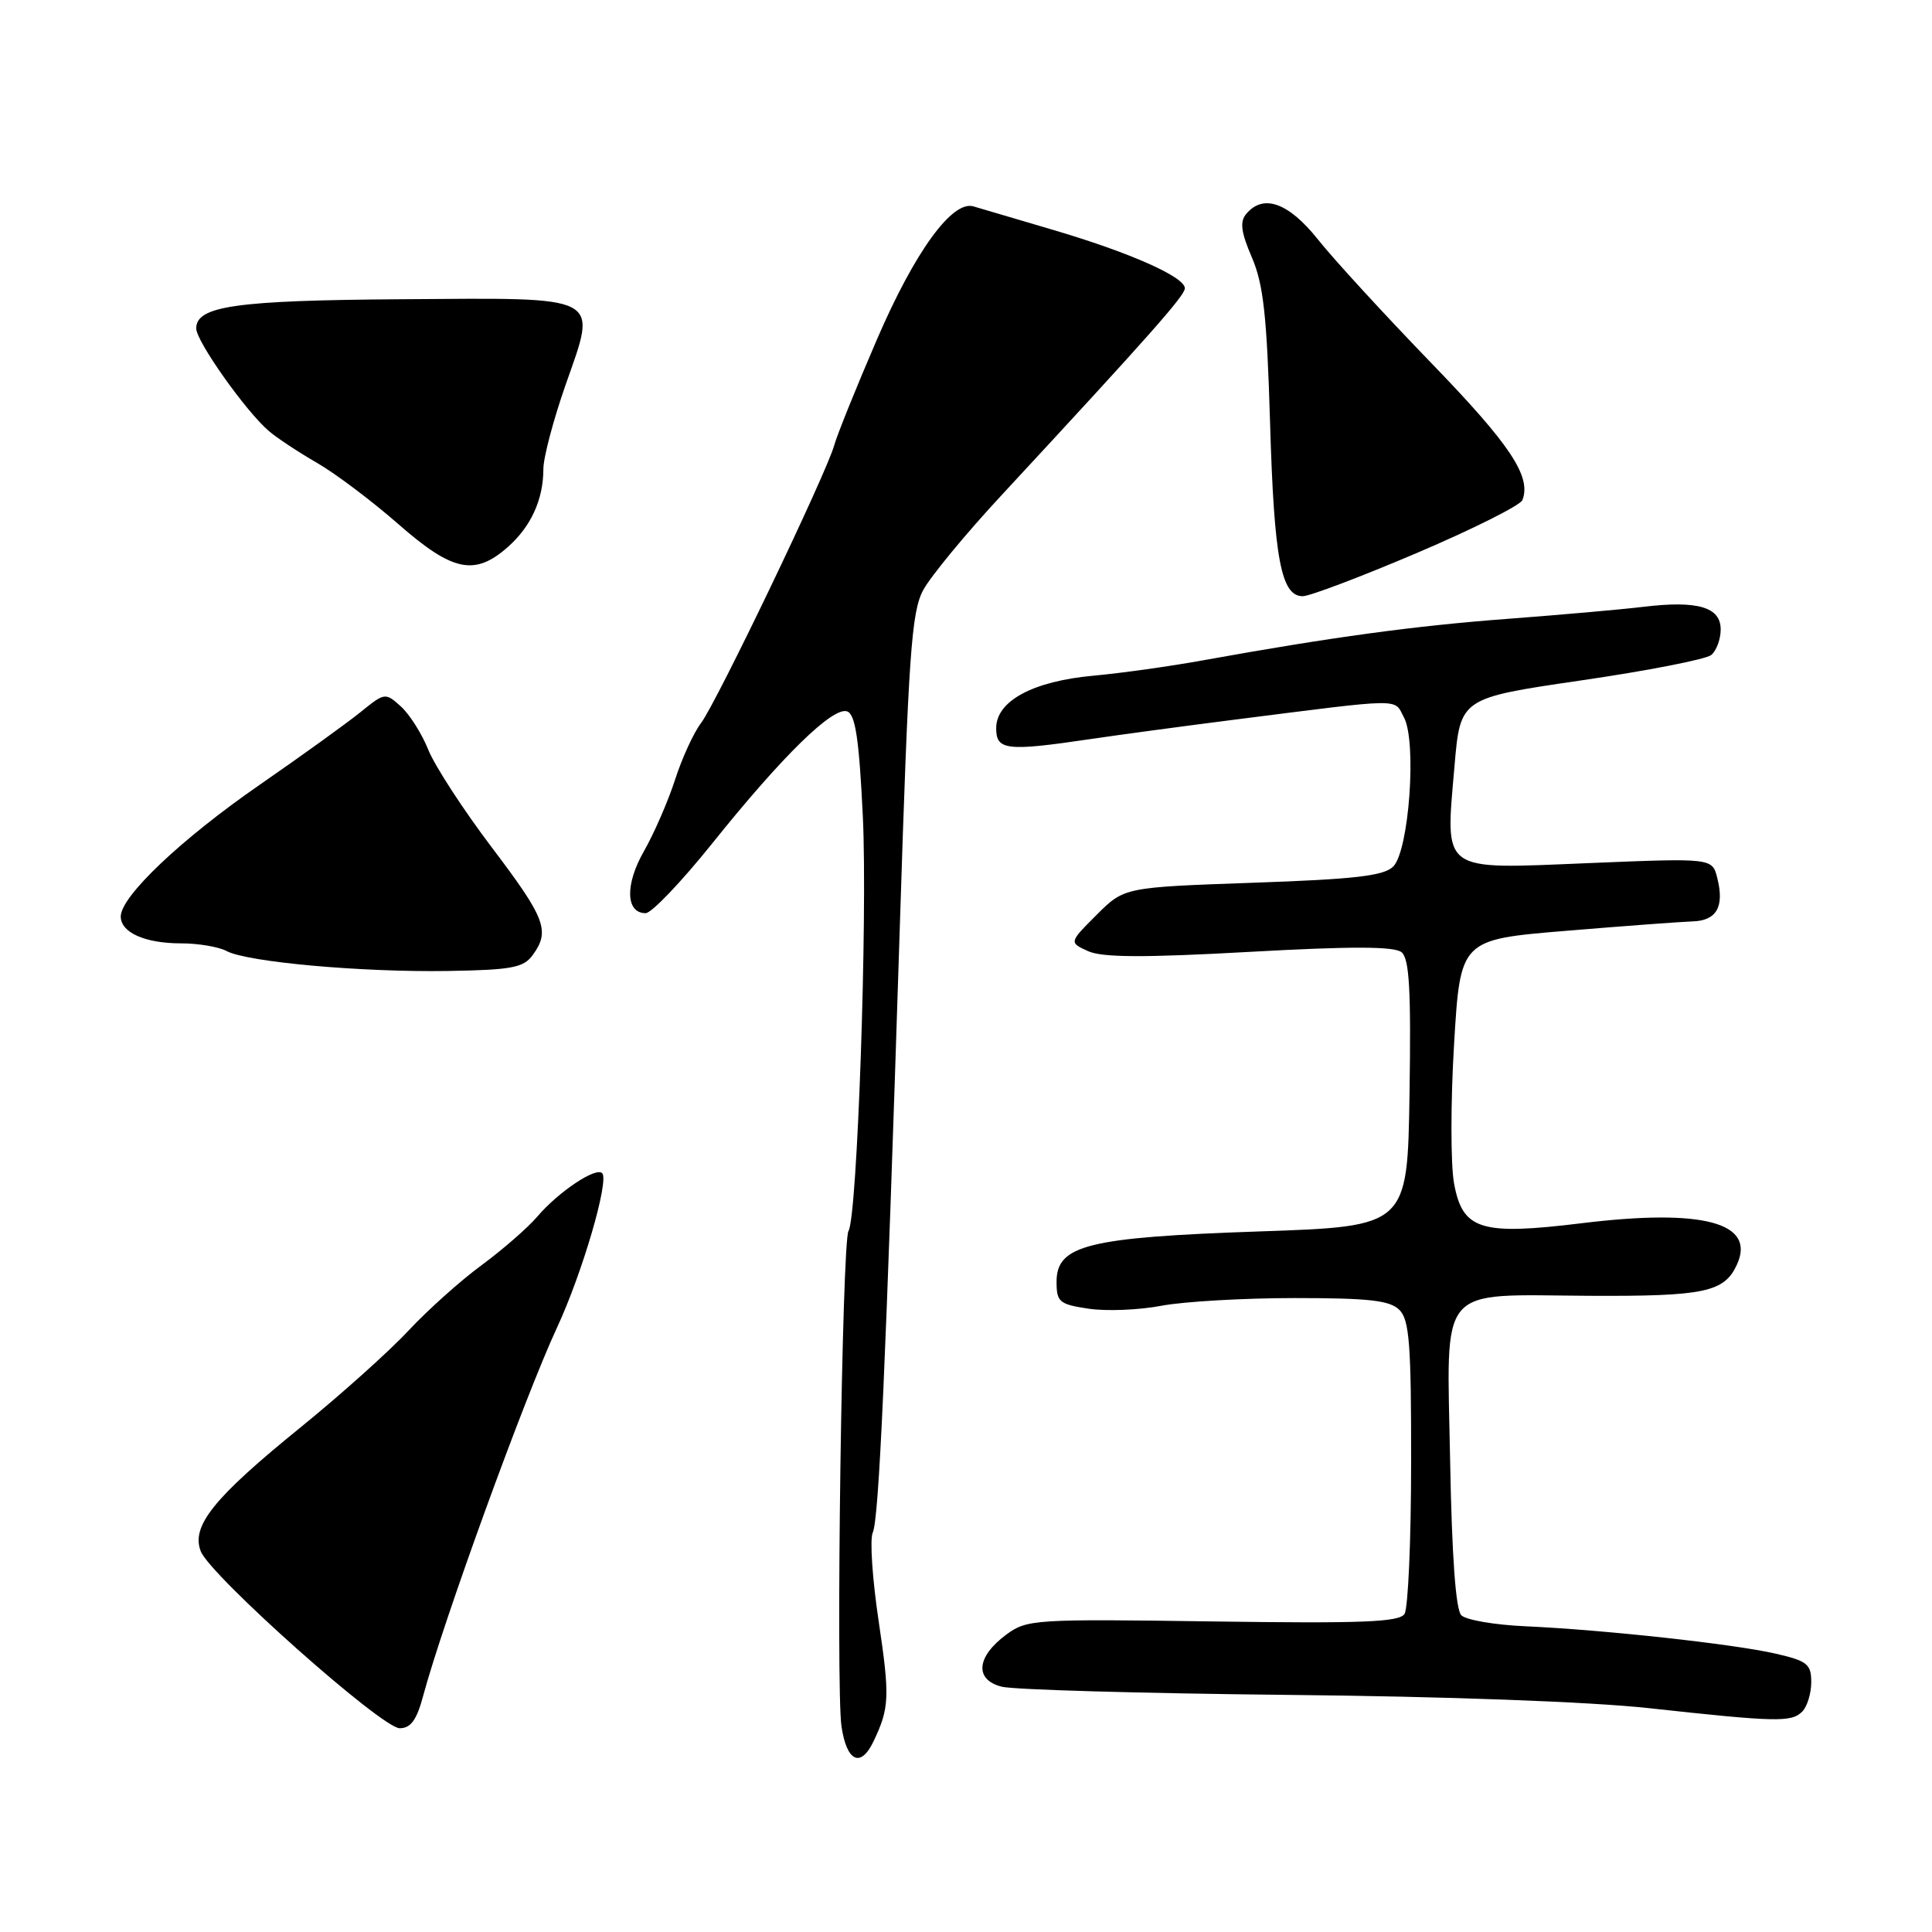 <?xml version="1.0" encoding="UTF-8" standalone="no"?>
<!DOCTYPE svg PUBLIC "-//W3C//DTD SVG 1.1//EN" "http://www.w3.org/Graphics/SVG/1.1/DTD/svg11.dtd" >
<svg xmlns="http://www.w3.org/2000/svg" xmlns:xlink="http://www.w3.org/1999/xlink" version="1.1" viewBox="0 0 256 256">
 <g >
 <path fill="currentColor"
d=" M 115.74 230.75 C 117.86 226.32 117.92 224.85 116.43 214.83 C 115.59 209.25 115.24 203.96 115.64 203.09 C 116.47 201.28 117.36 181.35 119.24 122.50 C 120.38 86.67 120.77 81.08 122.33 78.19 C 123.31 76.37 128.02 70.66 132.81 65.51 C 152.30 44.48 157.00 39.17 157.00 38.20 C 157.00 36.69 149.69 33.45 139.50 30.45 C 134.55 28.99 129.82 27.60 129.00 27.35 C 126.18 26.50 121.21 33.35 116.19 45.00 C 113.46 51.33 110.92 57.62 110.54 59.00 C 109.50 62.75 94.92 93.15 92.89 95.81 C 91.92 97.08 90.37 100.45 89.45 103.31 C 88.53 106.16 86.67 110.43 85.33 112.78 C 82.80 117.20 82.90 121.00 85.55 121.00 C 86.33 121.00 90.30 116.84 94.38 111.75 C 103.70 100.12 110.41 93.56 112.27 94.27 C 113.35 94.69 113.84 98.01 114.33 108.16 C 114.97 121.57 113.60 161.22 112.43 163.11 C 111.57 164.51 110.74 223.47 111.50 228.75 C 112.19 233.43 114.04 234.31 115.74 230.75 Z  M 56.06 224.75 C 58.69 214.94 69.54 185.08 73.80 175.93 C 77.16 168.70 80.75 156.42 79.79 155.45 C 78.94 154.61 73.99 157.93 71.20 161.20 C 69.94 162.68 66.62 165.57 63.83 167.63 C 61.03 169.68 56.67 173.59 54.12 176.32 C 51.58 179.05 45.15 184.81 39.83 189.13 C 28.31 198.47 25.30 202.21 26.60 205.55 C 27.87 208.79 50.58 229.00 52.96 229.00 C 54.42 229.00 55.21 227.92 56.06 224.75 Z  M 238.80 226.80 C 239.46 226.14 240.00 224.38 240.00 222.90 C 240.00 220.50 239.48 220.08 235.25 219.11 C 229.64 217.83 212.53 215.96 202.13 215.49 C 198.08 215.31 194.26 214.66 193.63 214.03 C 192.89 213.29 192.38 206.18 192.15 193.54 C 191.71 169.88 190.28 171.58 210.48 171.70 C 225.87 171.78 228.48 171.23 230.16 167.55 C 232.69 162.00 225.62 160.12 209.61 162.08 C 196.18 163.72 193.80 162.98 192.67 156.81 C 192.21 154.31 192.21 146.03 192.67 138.39 C 193.50 124.50 193.50 124.50 207.50 123.34 C 215.20 122.70 222.75 122.14 224.28 122.09 C 227.46 121.99 228.51 120.16 227.55 116.35 C 226.89 113.69 226.89 113.69 210.43 114.37 C 190.72 115.18 191.51 115.75 192.73 101.50 C 193.50 92.50 193.50 92.50 209.50 90.16 C 218.30 88.88 226.06 87.36 226.75 86.79 C 227.44 86.22 228.00 84.69 228.00 83.40 C 228.00 80.43 224.93 79.54 217.73 80.41 C 214.85 80.76 206.77 81.47 199.77 82.00 C 187.50 82.92 176.45 84.42 159.50 87.48 C 155.10 88.28 148.54 89.20 144.91 89.53 C 136.87 90.26 132.00 92.88 132.00 96.49 C 132.00 99.42 133.34 99.58 144.50 97.93 C 148.35 97.36 156.90 96.21 163.50 95.37 C 186.30 92.48 184.66 92.50 186.03 95.06 C 187.75 98.27 186.71 112.72 184.61 114.82 C 183.37 116.06 179.54 116.50 166.01 116.97 C 148.97 117.57 148.97 117.57 145.31 121.22 C 141.65 124.88 141.65 124.88 144.17 126.03 C 146.04 126.88 151.53 126.91 165.54 126.13 C 179.18 125.37 184.76 125.39 185.72 126.18 C 186.75 127.04 186.98 131.23 186.77 144.89 C 186.50 162.50 186.50 162.50 166.90 163.17 C 144.15 163.95 140.00 164.98 140.00 169.84 C 140.00 172.52 140.36 172.83 144.25 173.41 C 146.59 173.76 150.92 173.59 153.89 173.02 C 156.85 172.46 164.80 172.00 171.57 172.00 C 181.41 172.00 184.17 172.31 185.43 173.57 C 186.75 174.89 187.00 178.16 186.98 193.82 C 186.98 204.09 186.58 213.11 186.11 213.85 C 185.42 214.94 180.51 215.13 160.71 214.85 C 137.04 214.51 136.05 214.58 133.33 216.60 C 129.38 219.53 129.10 222.55 132.70 223.49 C 134.24 223.90 151.25 224.38 170.50 224.58 C 191.47 224.78 210.71 225.49 218.50 226.34 C 235.40 228.19 237.37 228.23 238.80 226.80 Z  M 70.58 126.56 C 72.92 123.35 72.30 121.71 65.16 112.28 C 61.39 107.30 57.62 101.50 56.76 99.37 C 55.91 97.24 54.27 94.65 53.12 93.61 C 51.06 91.75 50.98 91.76 47.77 94.36 C 45.97 95.82 39.93 100.17 34.35 104.03 C 23.98 111.21 16.00 118.78 16.00 121.44 C 16.00 123.57 19.22 125.00 24.00 125.00 C 26.27 125.00 28.99 125.46 30.03 126.02 C 32.77 127.48 47.87 128.84 59.33 128.66 C 67.80 128.52 69.36 128.23 70.58 126.56 Z  M 187.77 73.26 C 195.18 70.10 201.47 66.95 201.73 66.26 C 202.93 63.14 200.13 58.93 189.66 48.11 C 183.48 41.72 176.72 34.36 174.65 31.75 C 170.73 26.83 167.38 25.64 165.12 28.36 C 164.26 29.39 164.45 30.79 165.88 34.11 C 167.41 37.66 167.87 41.84 168.29 56.00 C 168.82 74.06 169.75 79.00 172.62 79.00 C 173.54 79.00 180.35 76.42 187.77 73.26 Z  M 67.26 72.51 C 70.36 69.78 72.00 66.19 72.00 62.14 C 72.00 60.63 73.33 55.60 74.96 50.95 C 79.16 38.97 80.10 39.46 53.21 39.65 C 31.22 39.80 26.00 40.55 26.00 43.52 C 26.00 45.22 32.57 54.50 35.62 57.11 C 36.65 58.00 39.52 59.90 42.00 61.33 C 44.48 62.76 49.34 66.43 52.81 69.47 C 59.97 75.74 62.89 76.35 67.26 72.51 Z "/>
</g>
</svg>